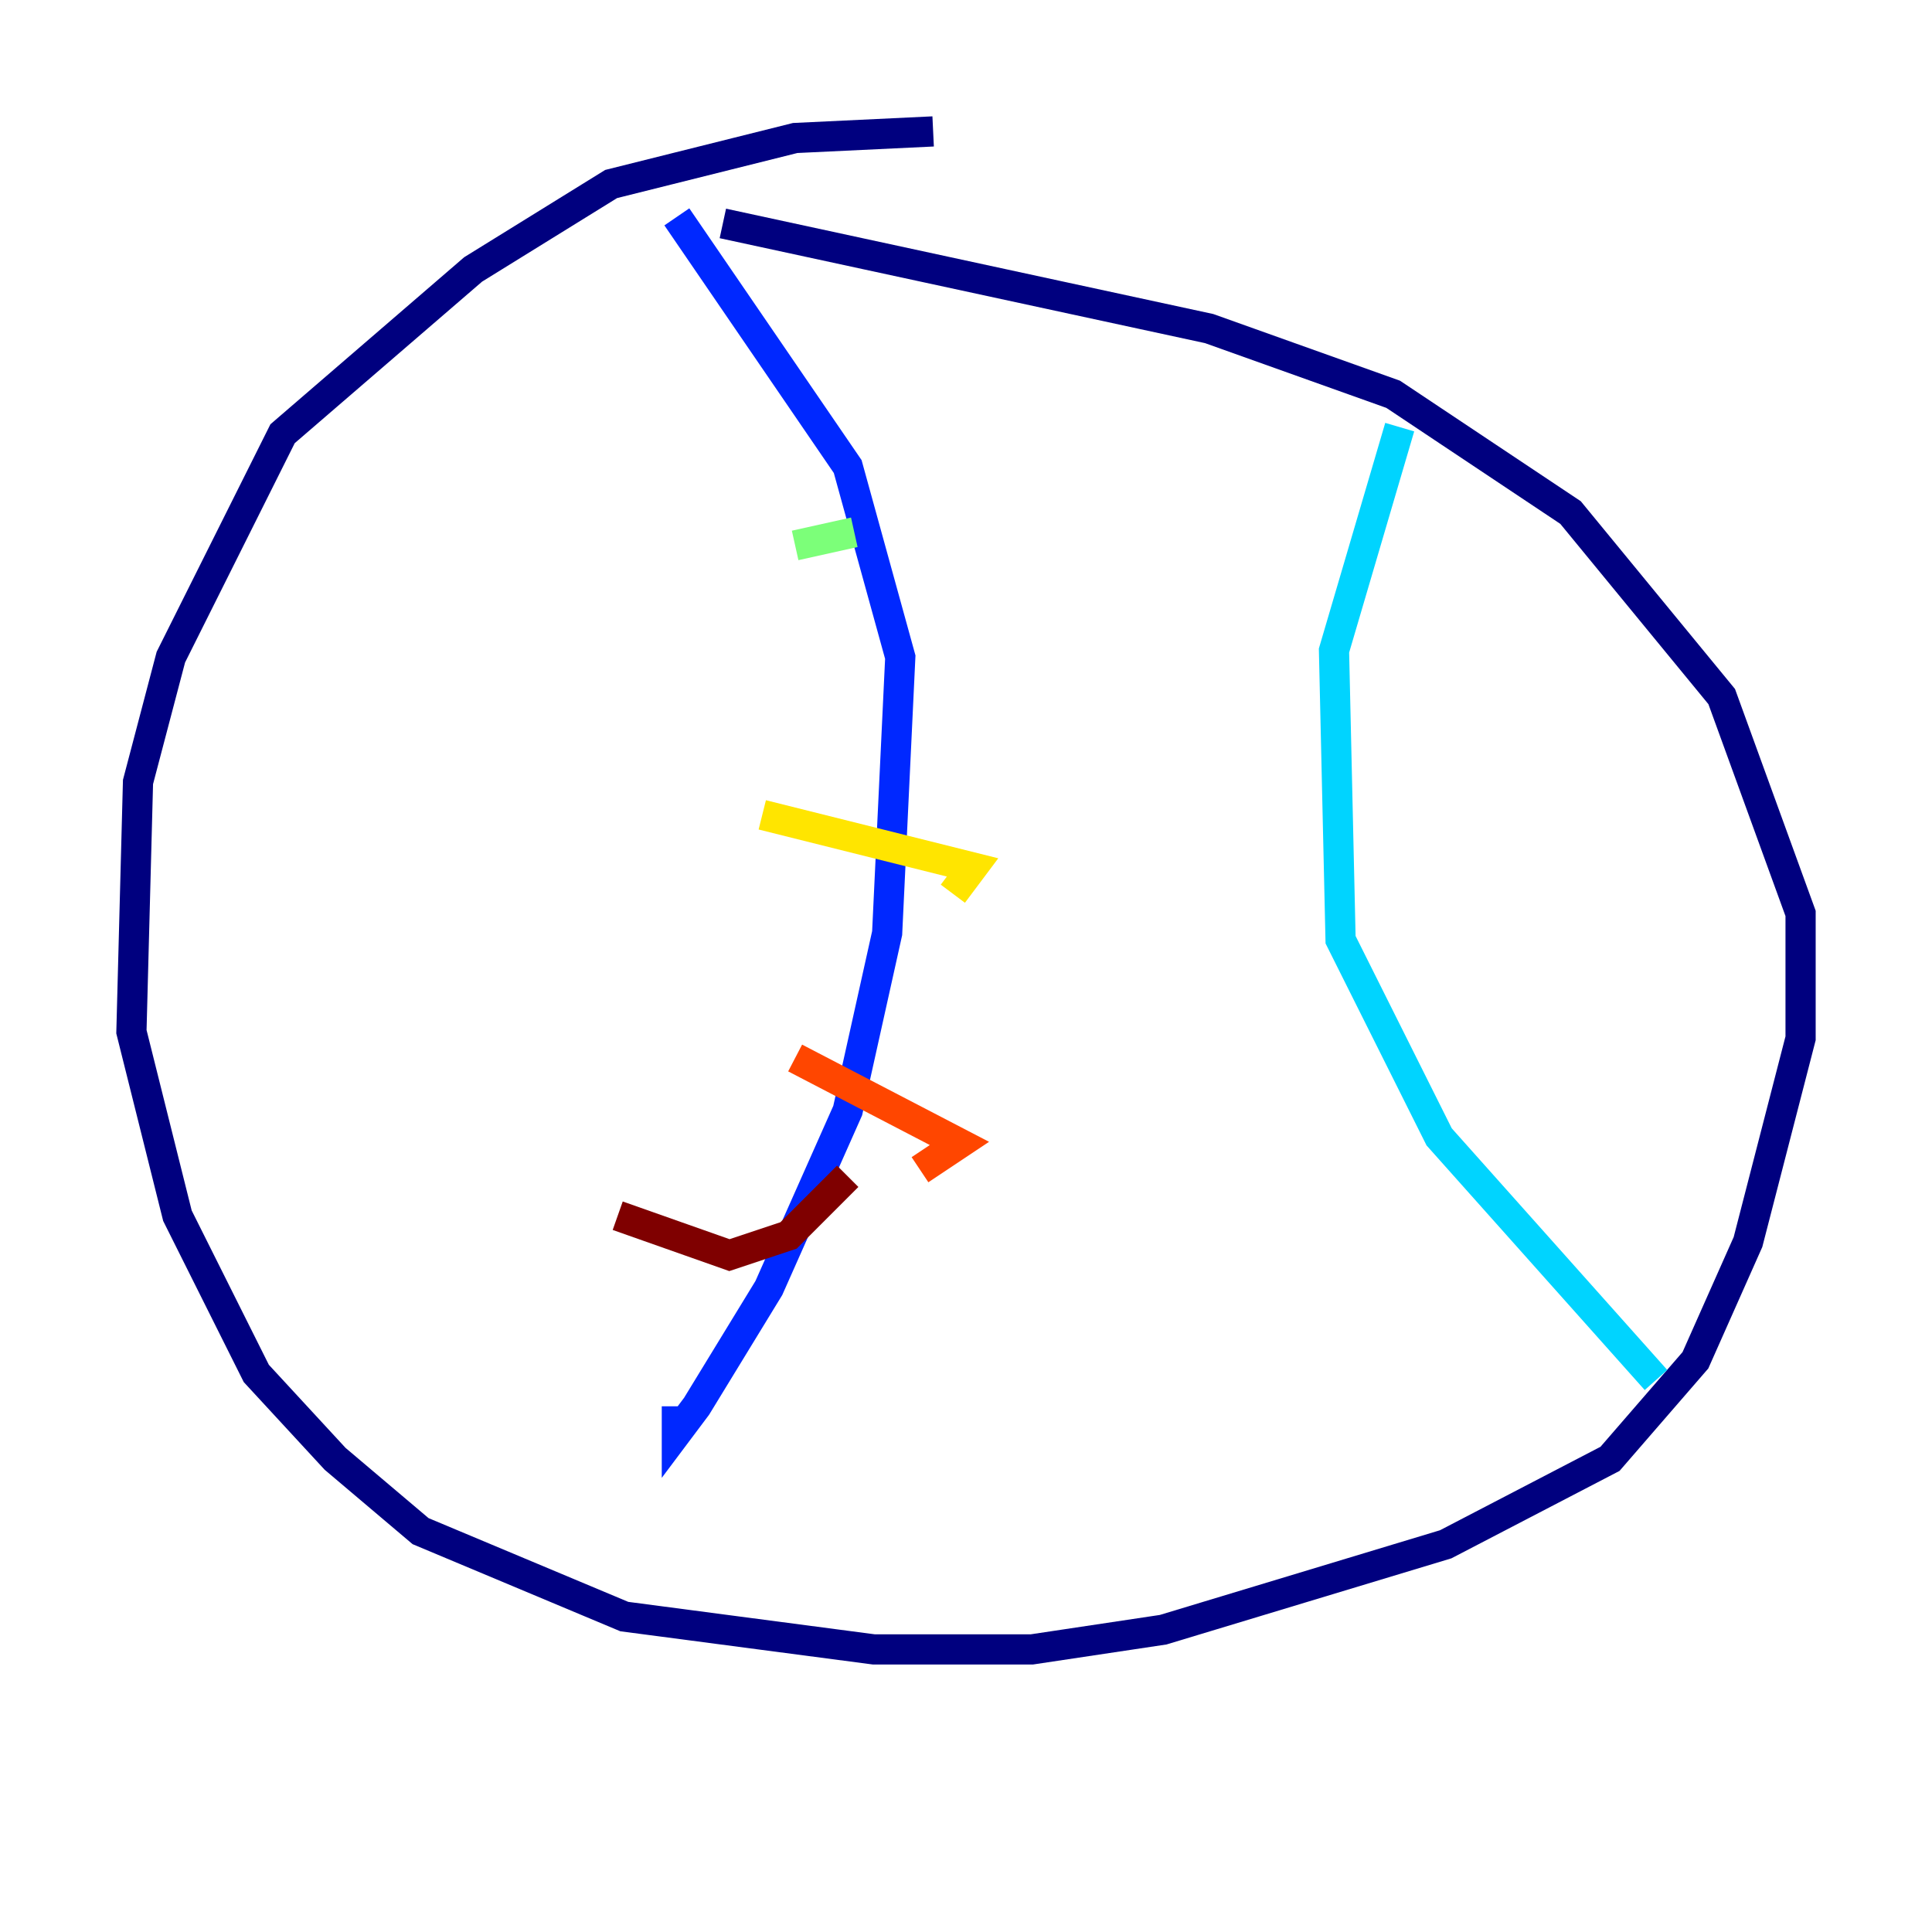 <?xml version="1.0" encoding="utf-8" ?>
<svg baseProfile="tiny" height="128" version="1.2" viewBox="0,0,128,128" width="128" xmlns="http://www.w3.org/2000/svg" xmlns:ev="http://www.w3.org/2001/xml-events" xmlns:xlink="http://www.w3.org/1999/xlink"><defs /><polyline fill="none" points="61.823,8.707 52.68,9.143 40.49,12.191 31.347,17.85 18.721,28.735 11.32,43.537 9.143,51.809 8.707,68.354 11.755,80.544 16.98,90.993 22.204,96.653 27.864,101.442 41.361,107.102 57.905,109.279 68.354,109.279 77.061,107.973 95.782,102.313 106.667,96.653 112.326,90.122 115.809,82.286 119.293,68.789 119.293,60.517 114.068,46.15 104.054,33.959 92.299,26.122 80.109,21.769 47.891,14.803" stroke="#00007f" stroke-width="2" /><polyline fill="none" points="44.843,14.367 56.163,30.912 59.646,43.537 58.776,61.823 56.163,73.578 50.939,85.333 46.15,93.17 44.843,94.912 44.843,93.17" stroke="#0028ff" stroke-width="2" /><polyline fill="none" points="92.735,28.299 88.381,43.102 88.816,62.258 95.347,75.32 109.714,91.429" stroke="#00d4ff" stroke-width="2" /><polyline fill="none" points="52.68,36.136 56.599,35.265" stroke="#7cff79" stroke-width="2" /><polyline fill="none" points="50.503,53.986 64.435,57.469 63.129,59.211" stroke="#ffe500" stroke-width="2" /><polyline fill="none" points="52.68,70.095 63.565,75.755 60.952,77.497" stroke="#ff4600" stroke-width="2" /><polyline fill="none" points="40.925,80.544 48.327,83.156 52.245,81.85 56.163,77.932" stroke="#7f0000" stroke-width="2" /></svg>